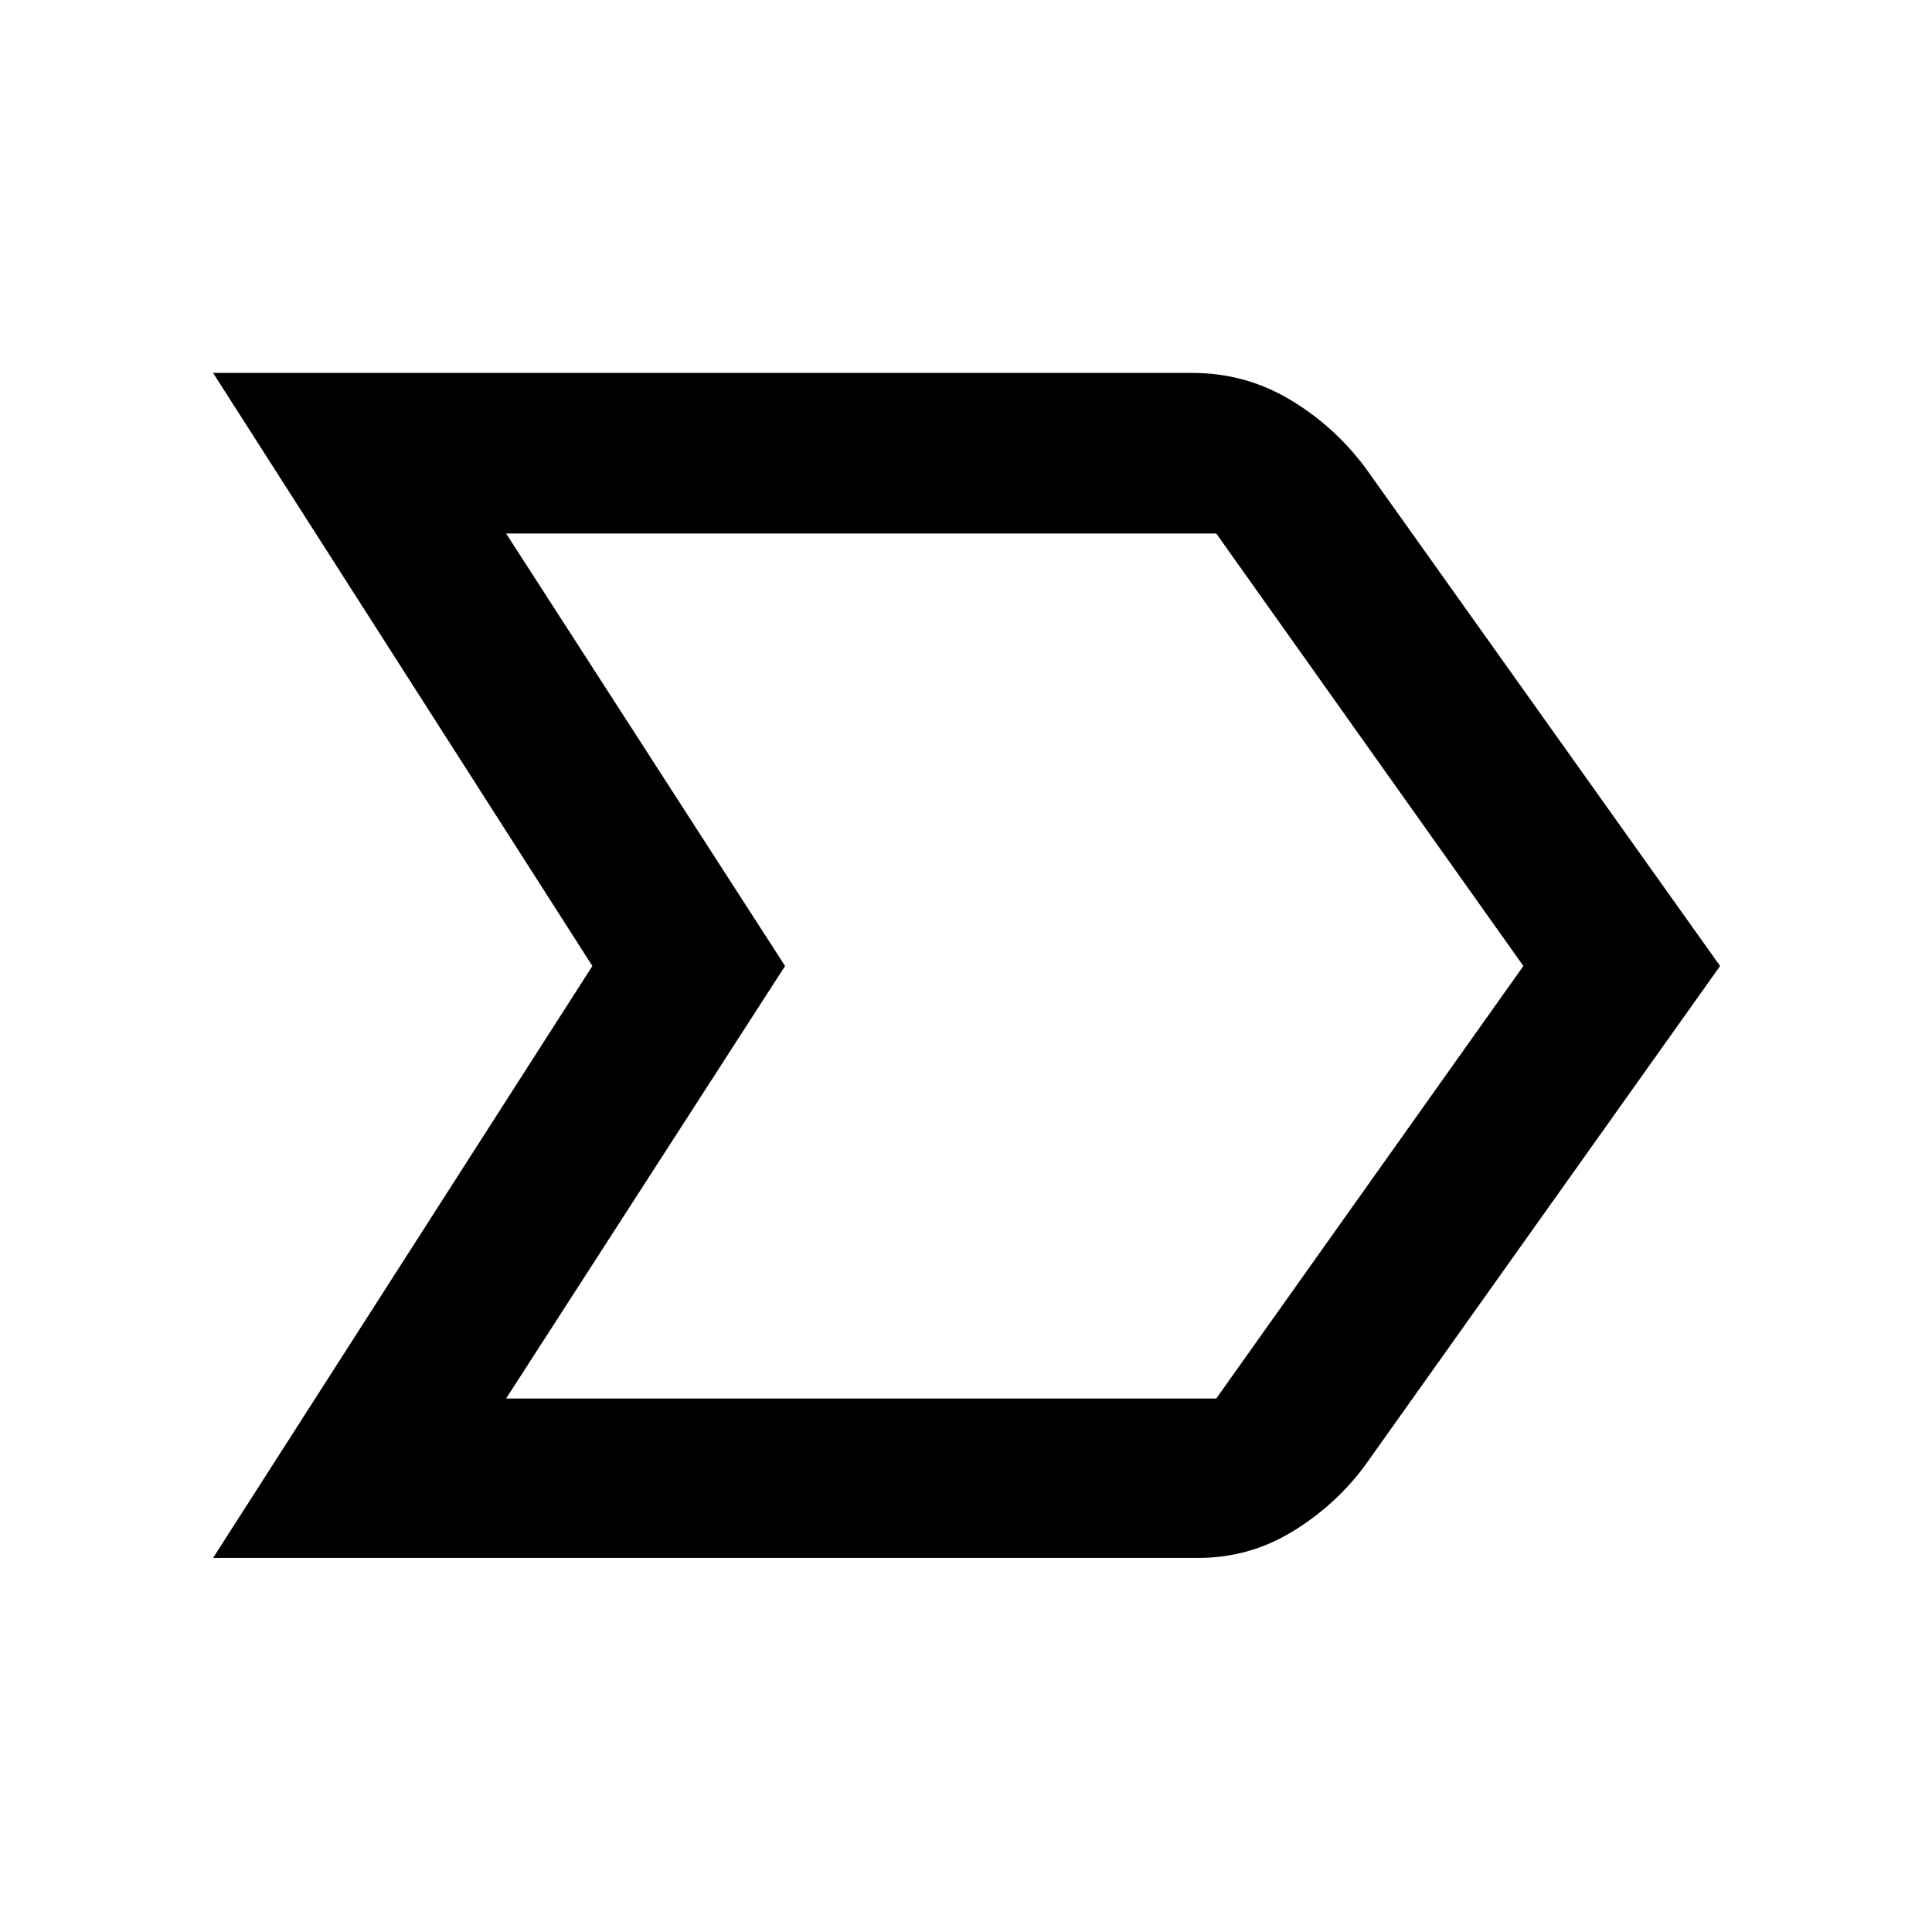 <svg xmlns="http://www.w3.org/2000/svg" height="48" viewBox="0 -960 960 960" width="48"><path d="M105.87-185.87 294.35-480 105.87-774.7h486.48q26.28 0 48.45 13.17 22.17 13.16 37.81 34.18L854.7-480 678.04-231.52q-14.57 19.59-35.97 32.62-21.4 13.03-46.9 13.03h-489.3Zm145.61-79.22h352.87L756.96-480 604.35-694.91H251.48L390.09-480 251.48-265.09ZM390.09-480 251.48-694.91 390.09-480 251.48-265.09 390.09-480Z"/></svg>